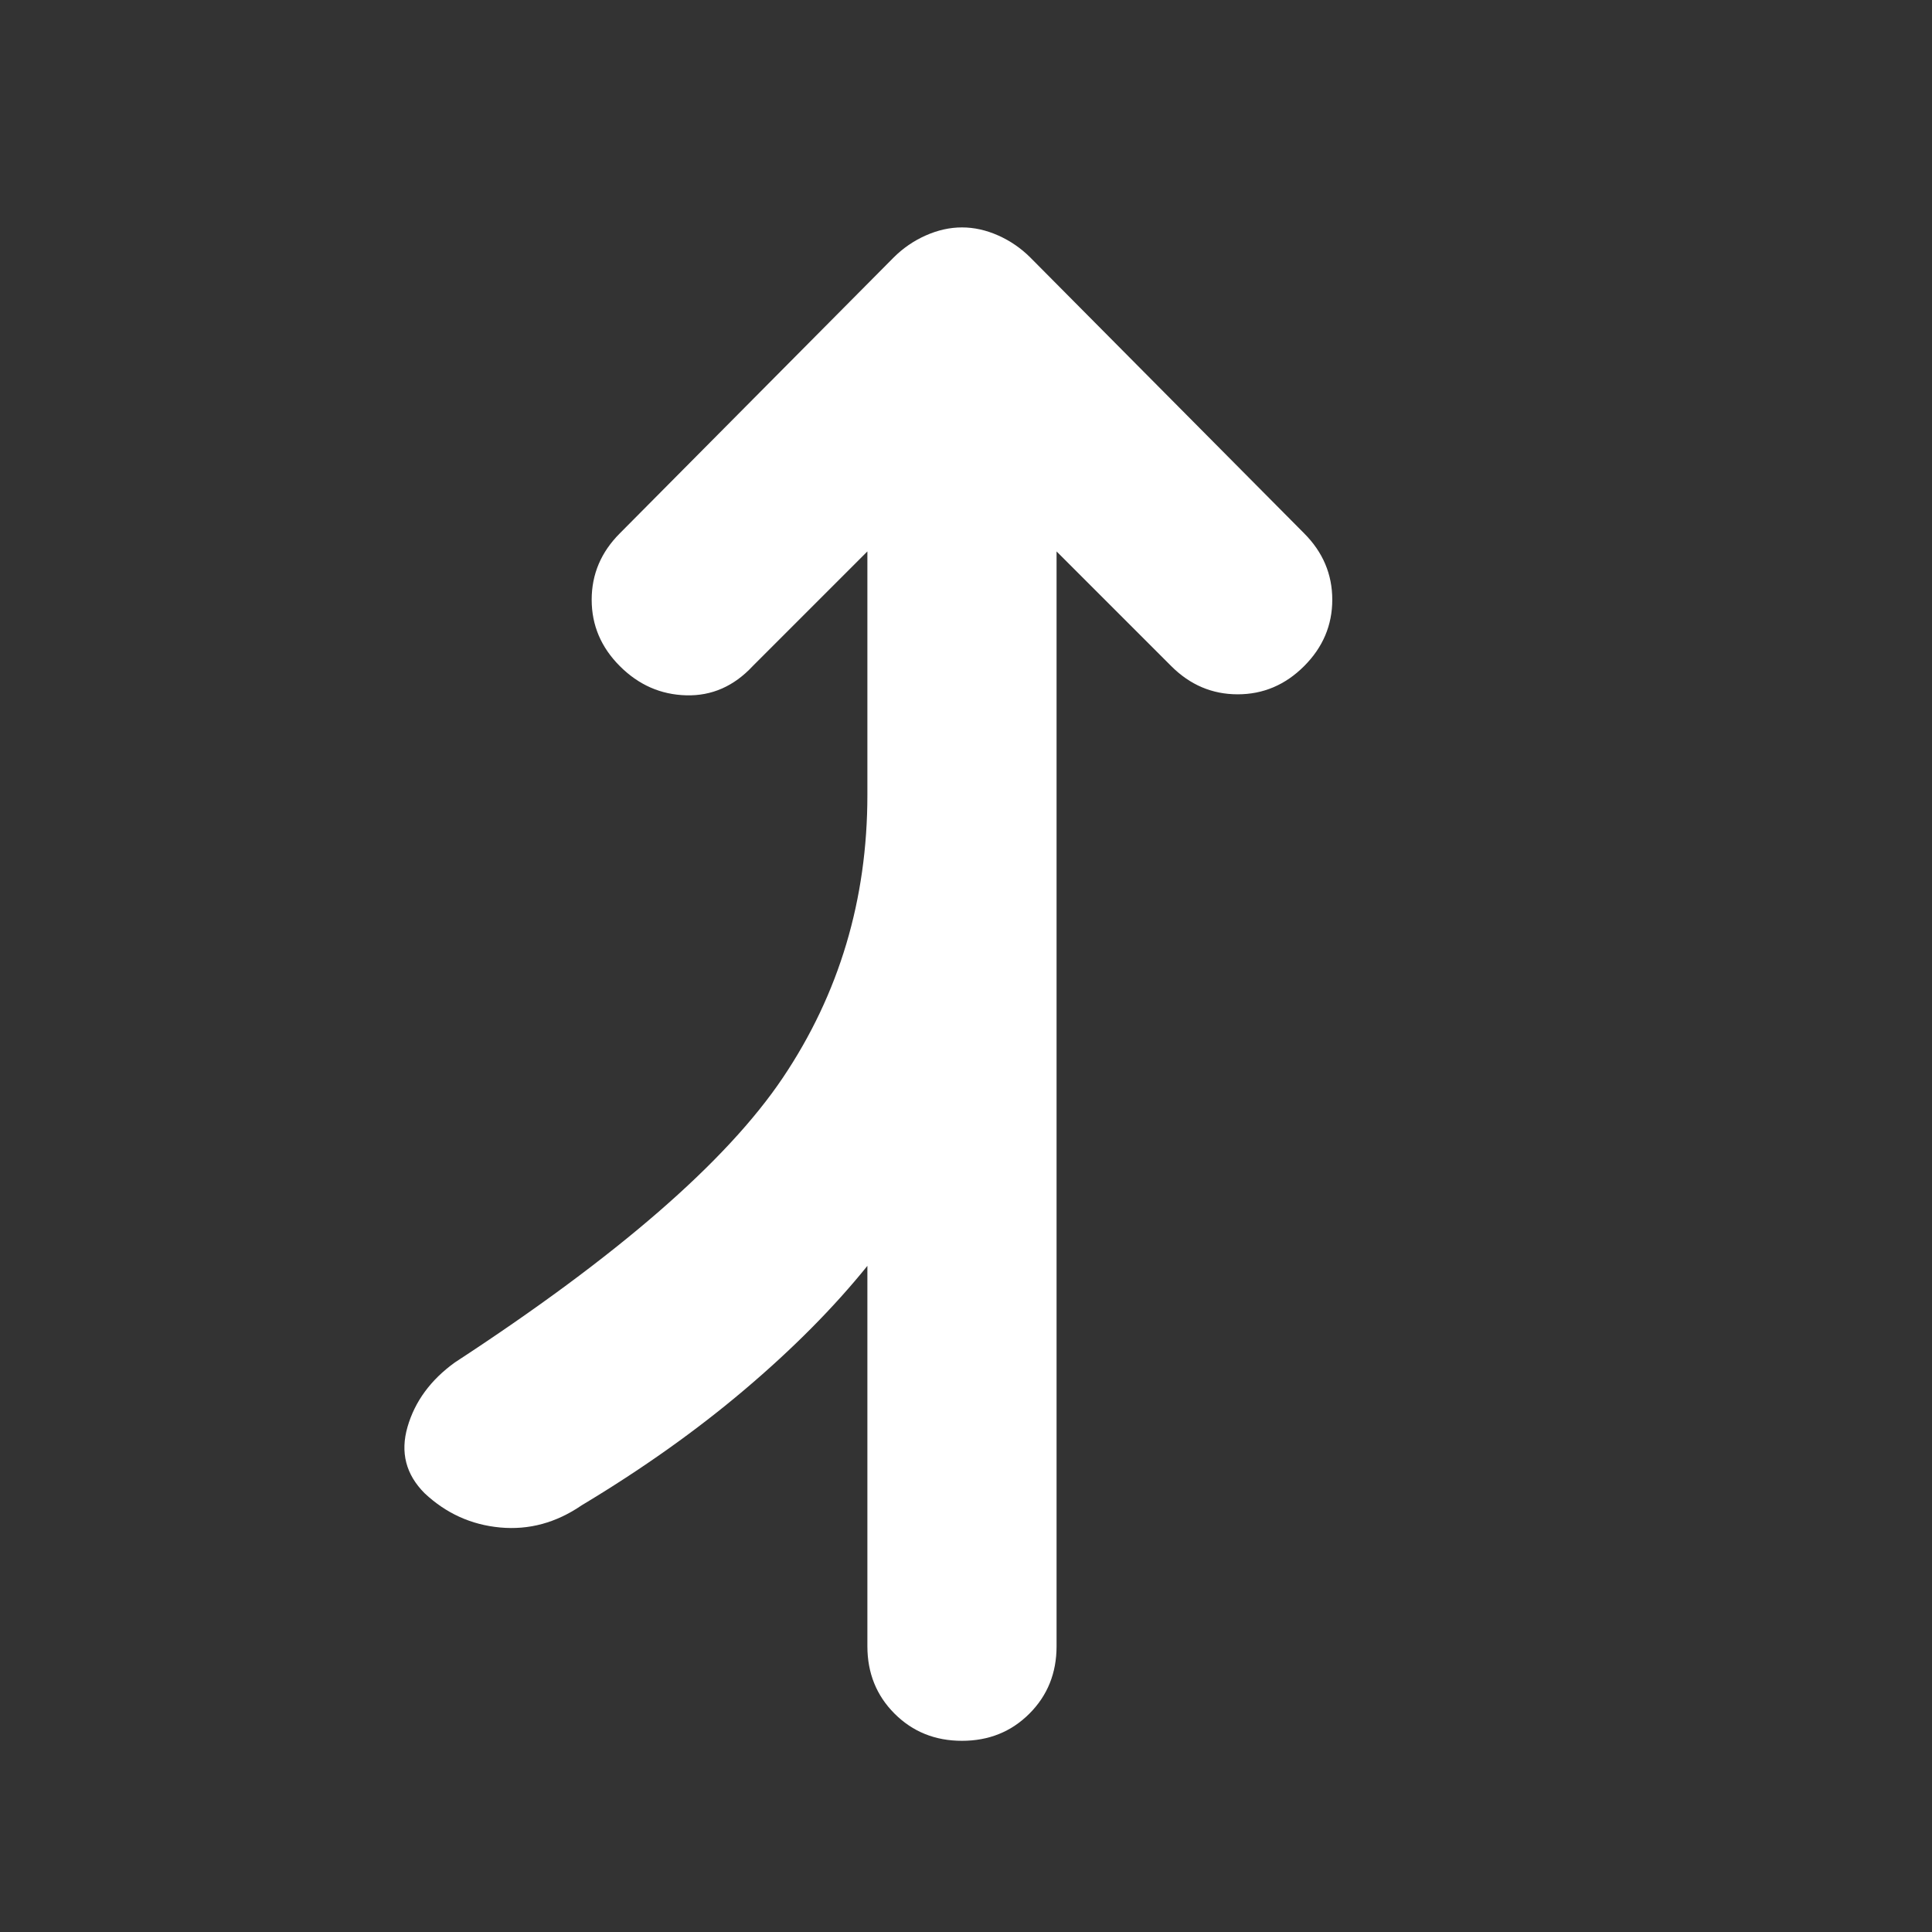 <svg xmlns="http://www.w3.org/2000/svg" height="48" viewBox="0 -960 960 960" width="48"><rect x="0" y="-960" width="960" height="960" fill="#333333" stroke="none"/><path fill="rgb(255, 255, 255)" d="M478-95q-20 0-33.5-13.5T431-142v-189q-25 31-61 61.5T289-212q-19 13-40.5 11T211-218q-14-14-8.5-33t23.5-32q121-79 163-141.5T431-565v-121l-57 57q-14 15-33 14.5T308-629q-14-14-14-33t14-33l136-137q7-7 16-11t18-4q9 0 18 4t16 11l136 137q14 14 14 33t-14 33q-14 14-33 14t-33-14l-57-57v544q0 20-13.5 33.5T478-95Z"/></svg>